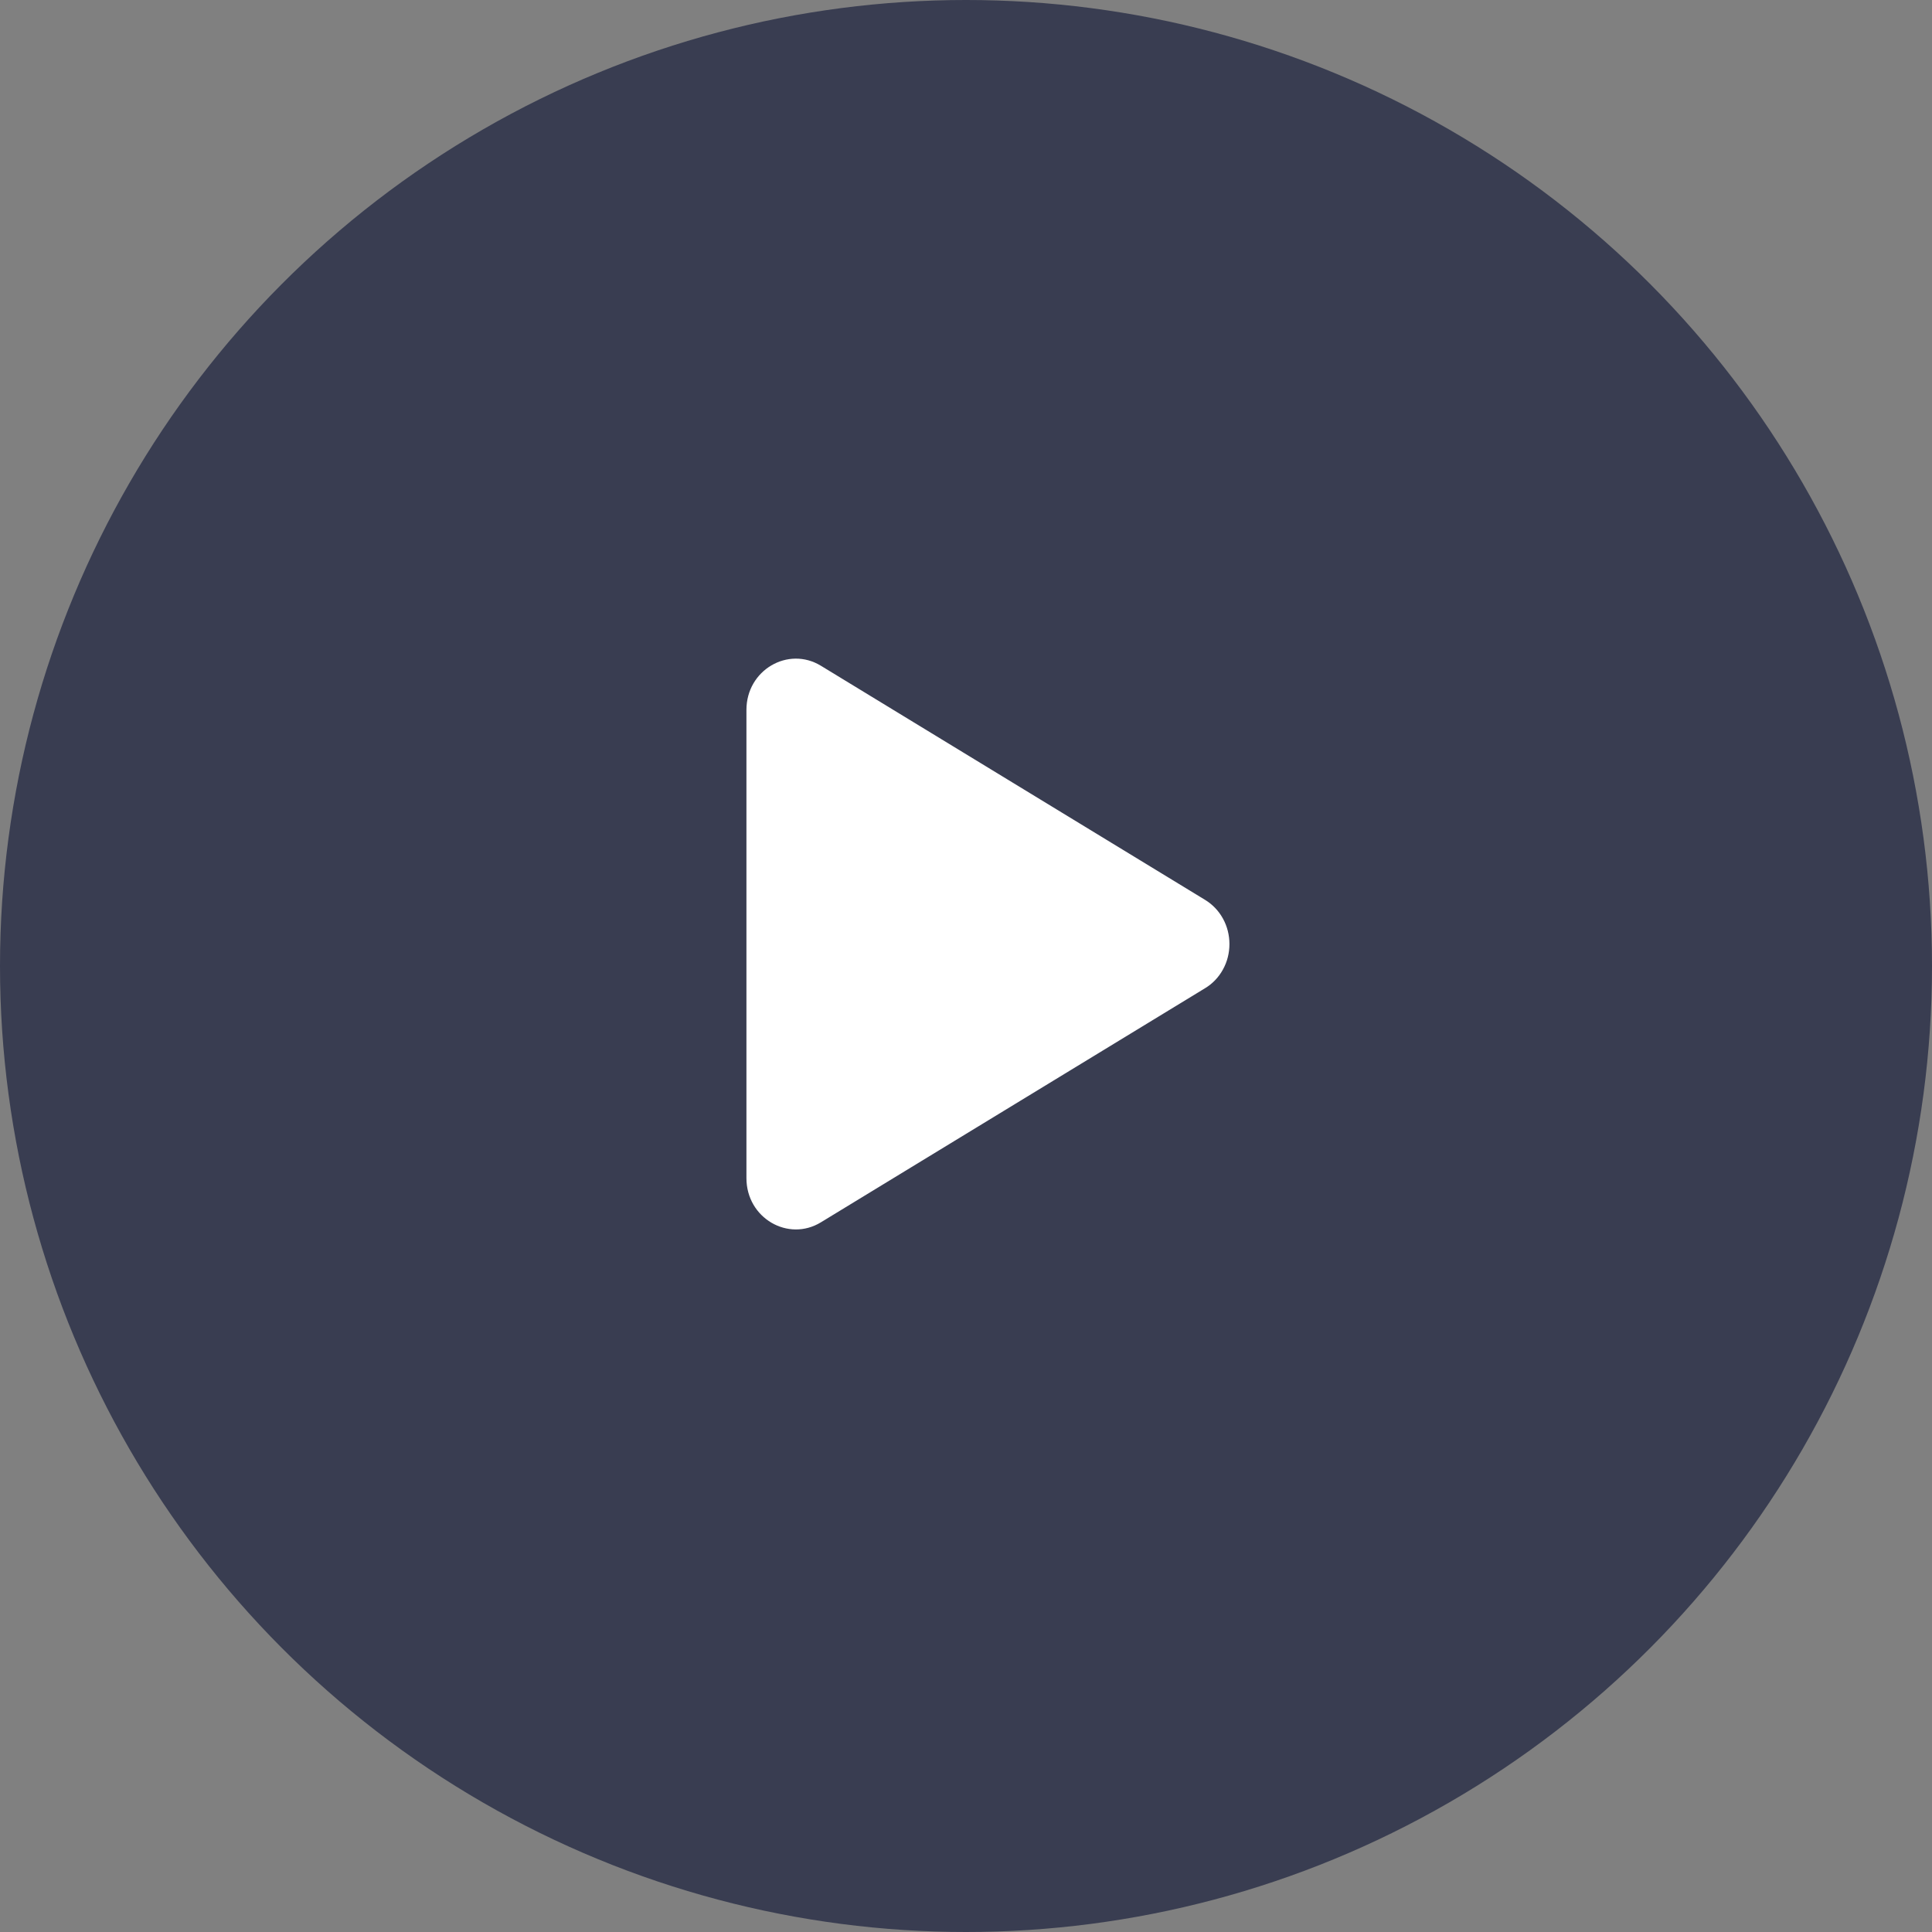 <svg width="34" height="34" viewBox="0 0 34 34" fill="none" xmlns="http://www.w3.org/2000/svg">
<rect x="0" y="0" width="34" height="34" fill="#808080" stroke="none"/>
<circle cx="17" cy="17" r="17" fill="#393D51"/>
<path d="M21.207 17.391L14.446 21.511C13.873 21.861 13.136 21.438 13.136 20.733V12.493C13.136 11.79 13.872 11.366 14.446 11.716L21.207 15.836C21.337 15.915 21.446 16.028 21.521 16.164C21.597 16.301 21.636 16.456 21.636 16.614C21.636 16.772 21.597 16.927 21.521 17.063C21.446 17.2 21.337 17.313 21.207 17.391Z" fill="white"/>
</svg>
